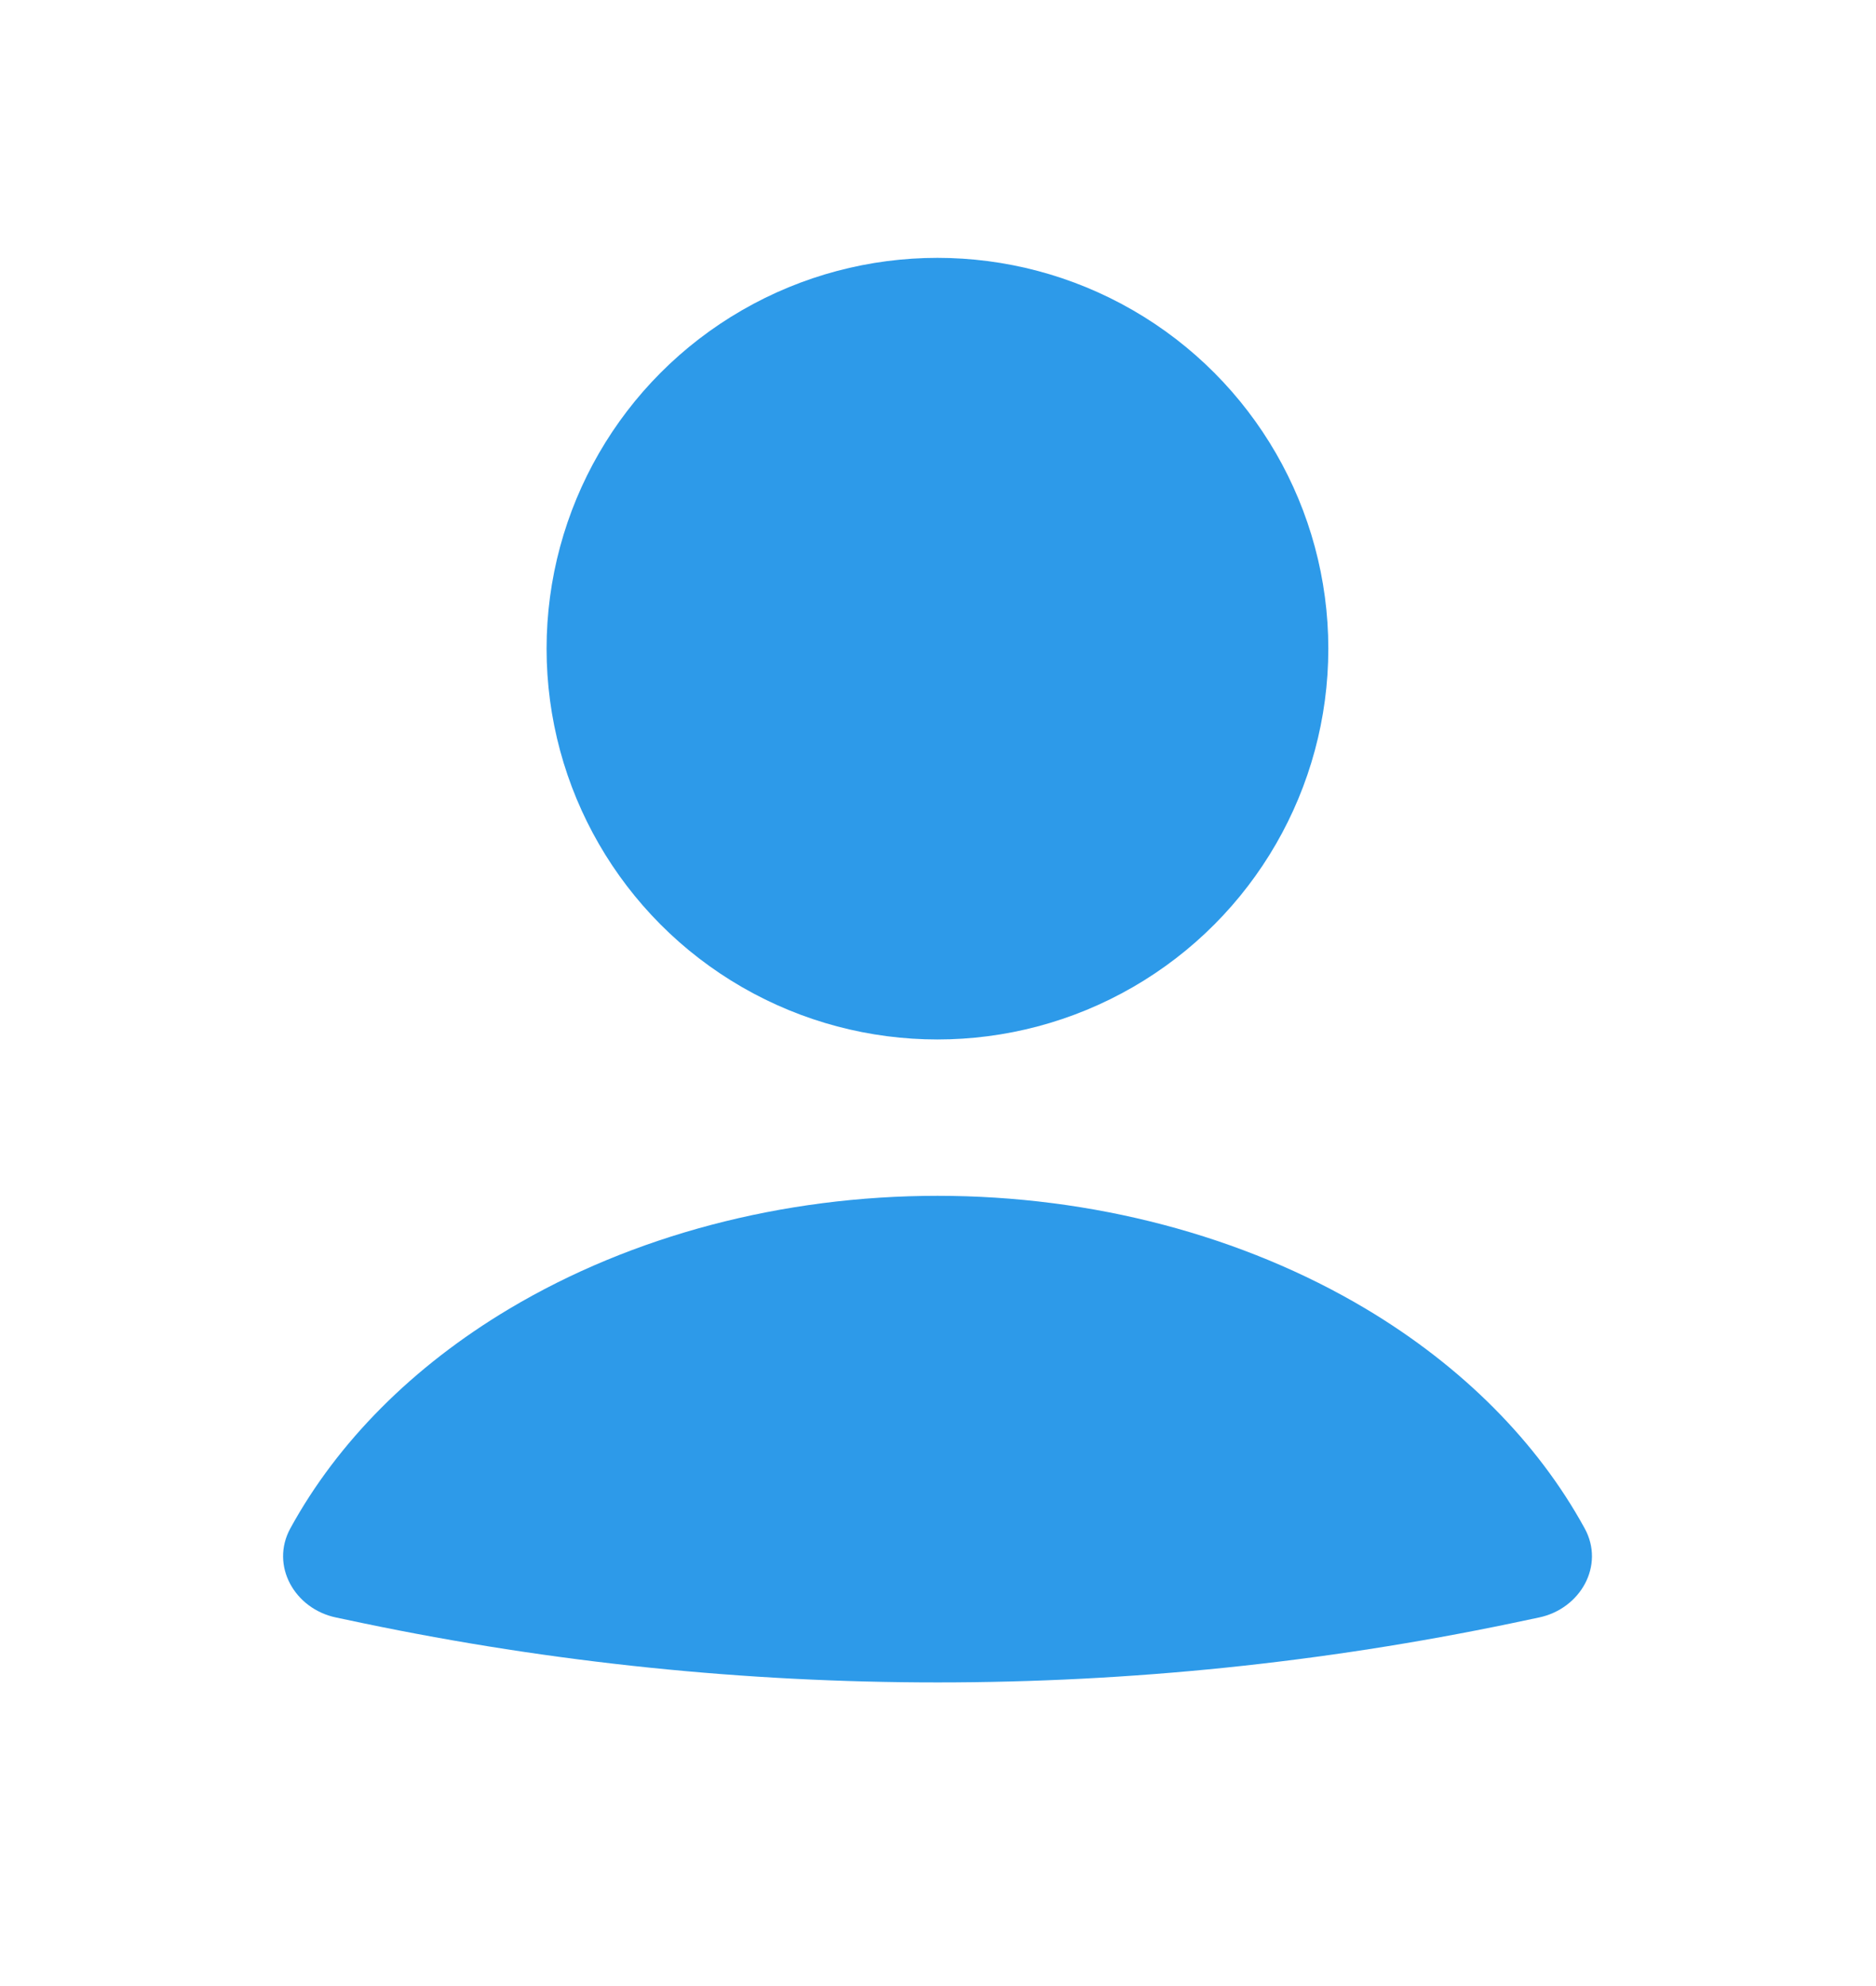 <svg width="17" height="18" viewBox="0 0 17 18" fill="none" xmlns="http://www.w3.org/2000/svg">
<path d="M13.945 14.66C14.321 14.582 14.545 14.189 14.36 13.852C13.932 13.07 13.251 12.384 12.377 11.862C11.263 11.198 9.899 10.838 8.496 10.838C7.092 10.838 5.728 11.198 4.615 11.862C3.74 12.384 3.059 13.07 2.631 13.852C2.447 14.189 2.67 14.582 3.046 14.66L3.293 14.712C6.725 15.427 10.267 15.427 13.698 14.712L13.945 14.66Z" fill="#2D9AE9"/>
<circle cx="8.495" cy="5.879" r="3.542" fill="#2D9AE9"/>
</svg>
